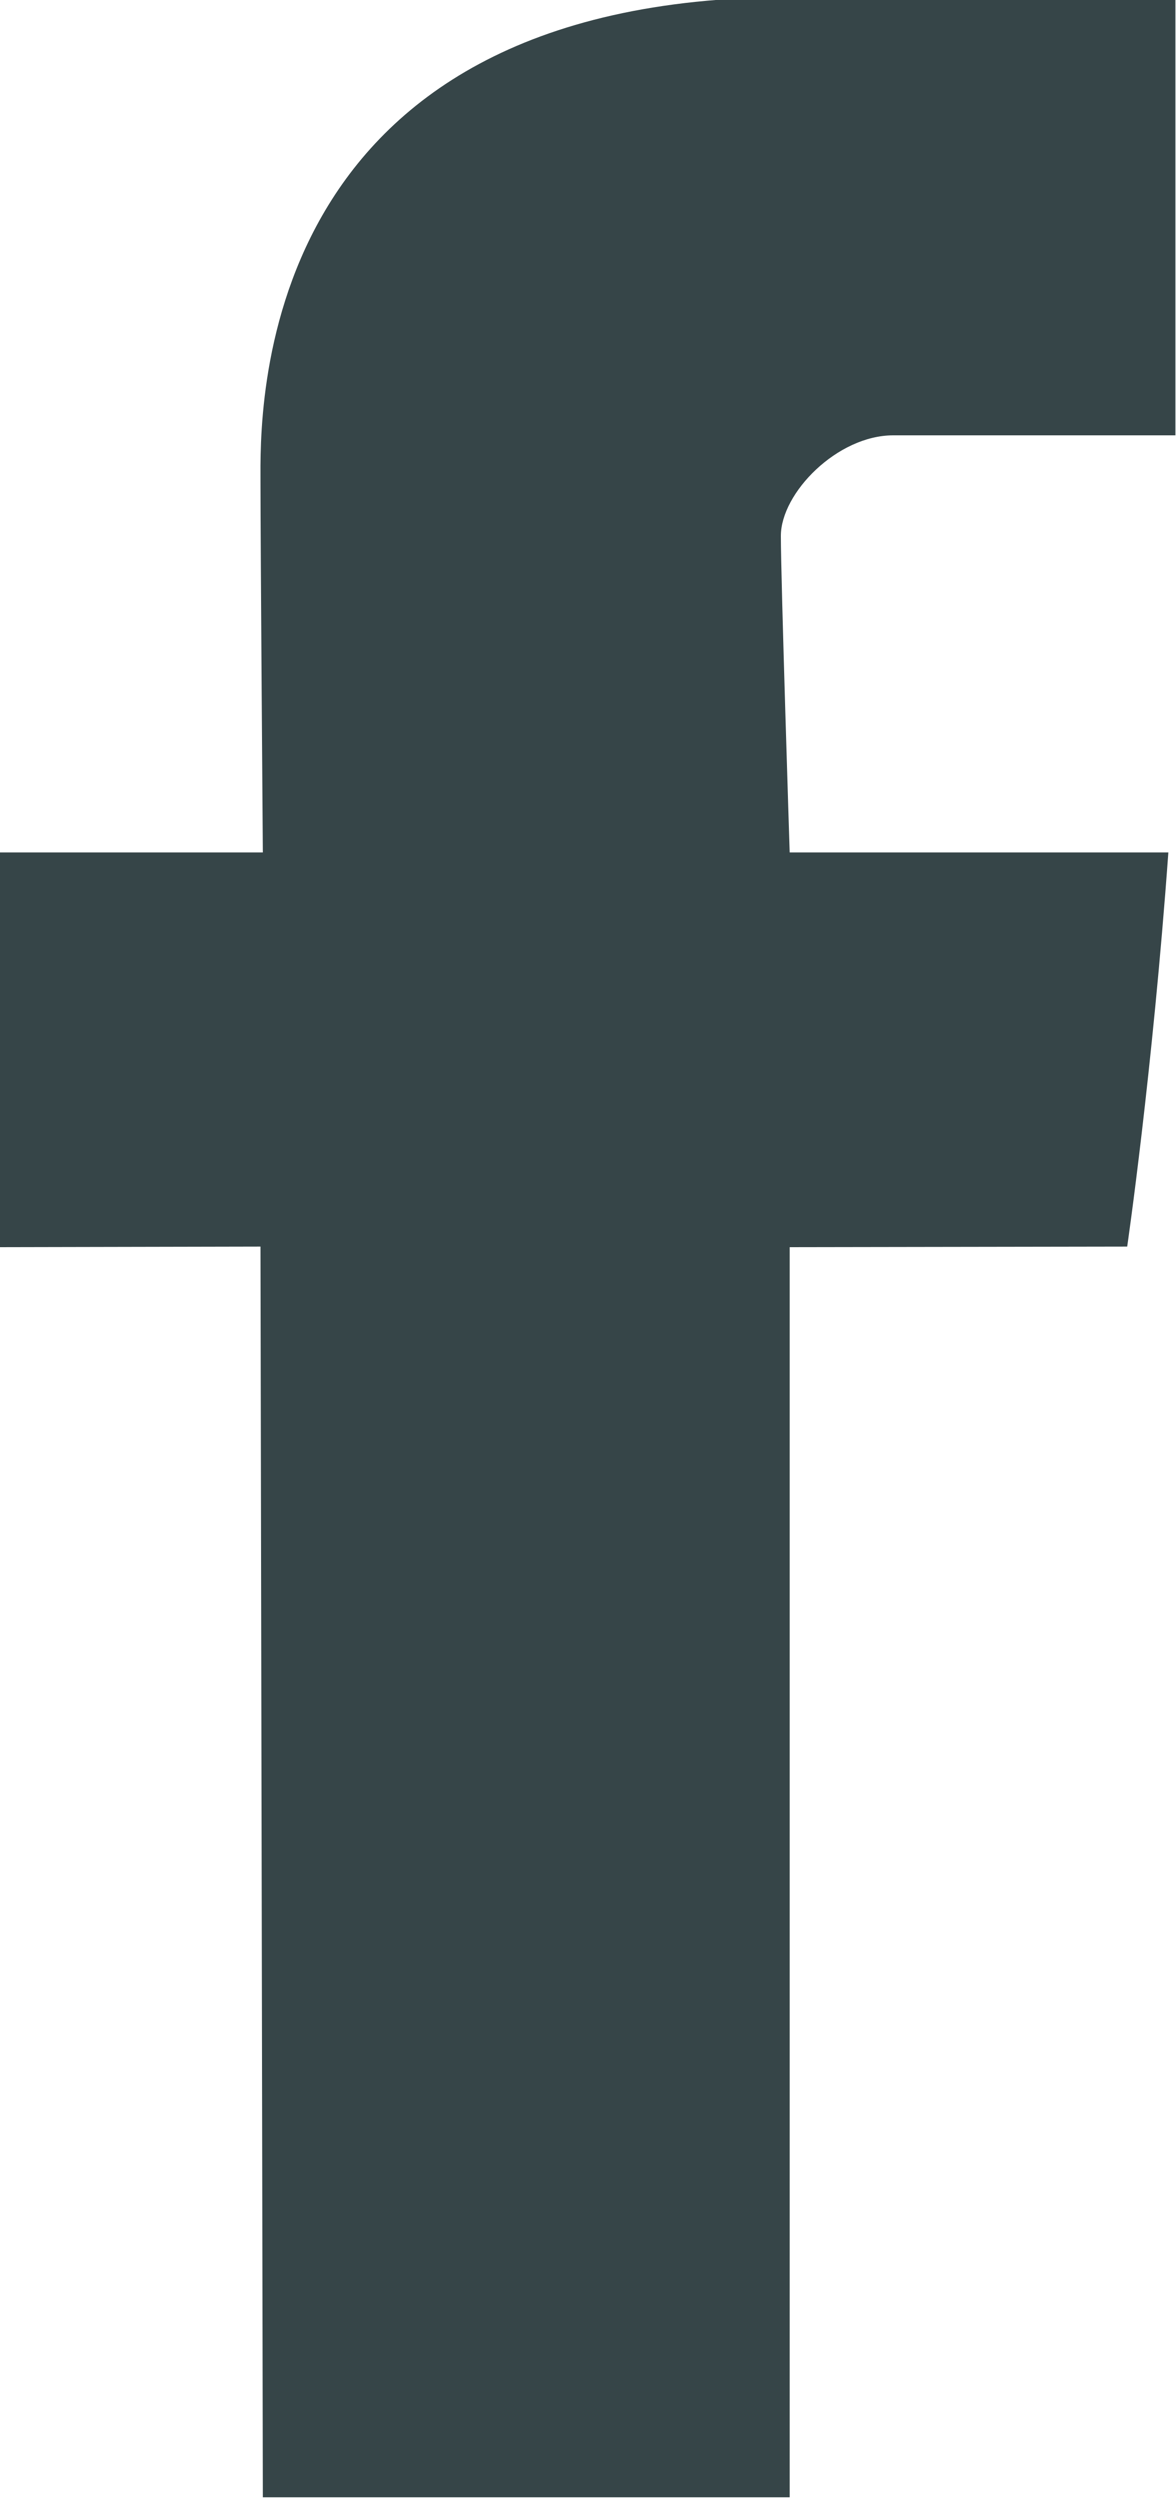 <svg version="1.1" xmlns="http://www.w3.org/2000/svg" viewBox="0 0 200 425">
	<path fill="#364548" d="M44.3,81.8c0,10.7,0.4,63.1,0.4,63.1H-0.1V212l44.4-0.1l0.4,212.6h89.6V212l57.4-0.1c0,0,4.3-29.5,7-67
	c-7.7,0-64.4,0-64.4,0s-1.5-46.5-1.5-53.8c0-7.3,9.6-17.1,19.1-17.1c9.5,0,29.5,0,48,0c0-9.7,0-43.4,0-74.5c-24.7,0-52.9,0-65.3,0
	C42.2-0.5,44.3,71.1,44.3,81.8z"/>
</svg>

